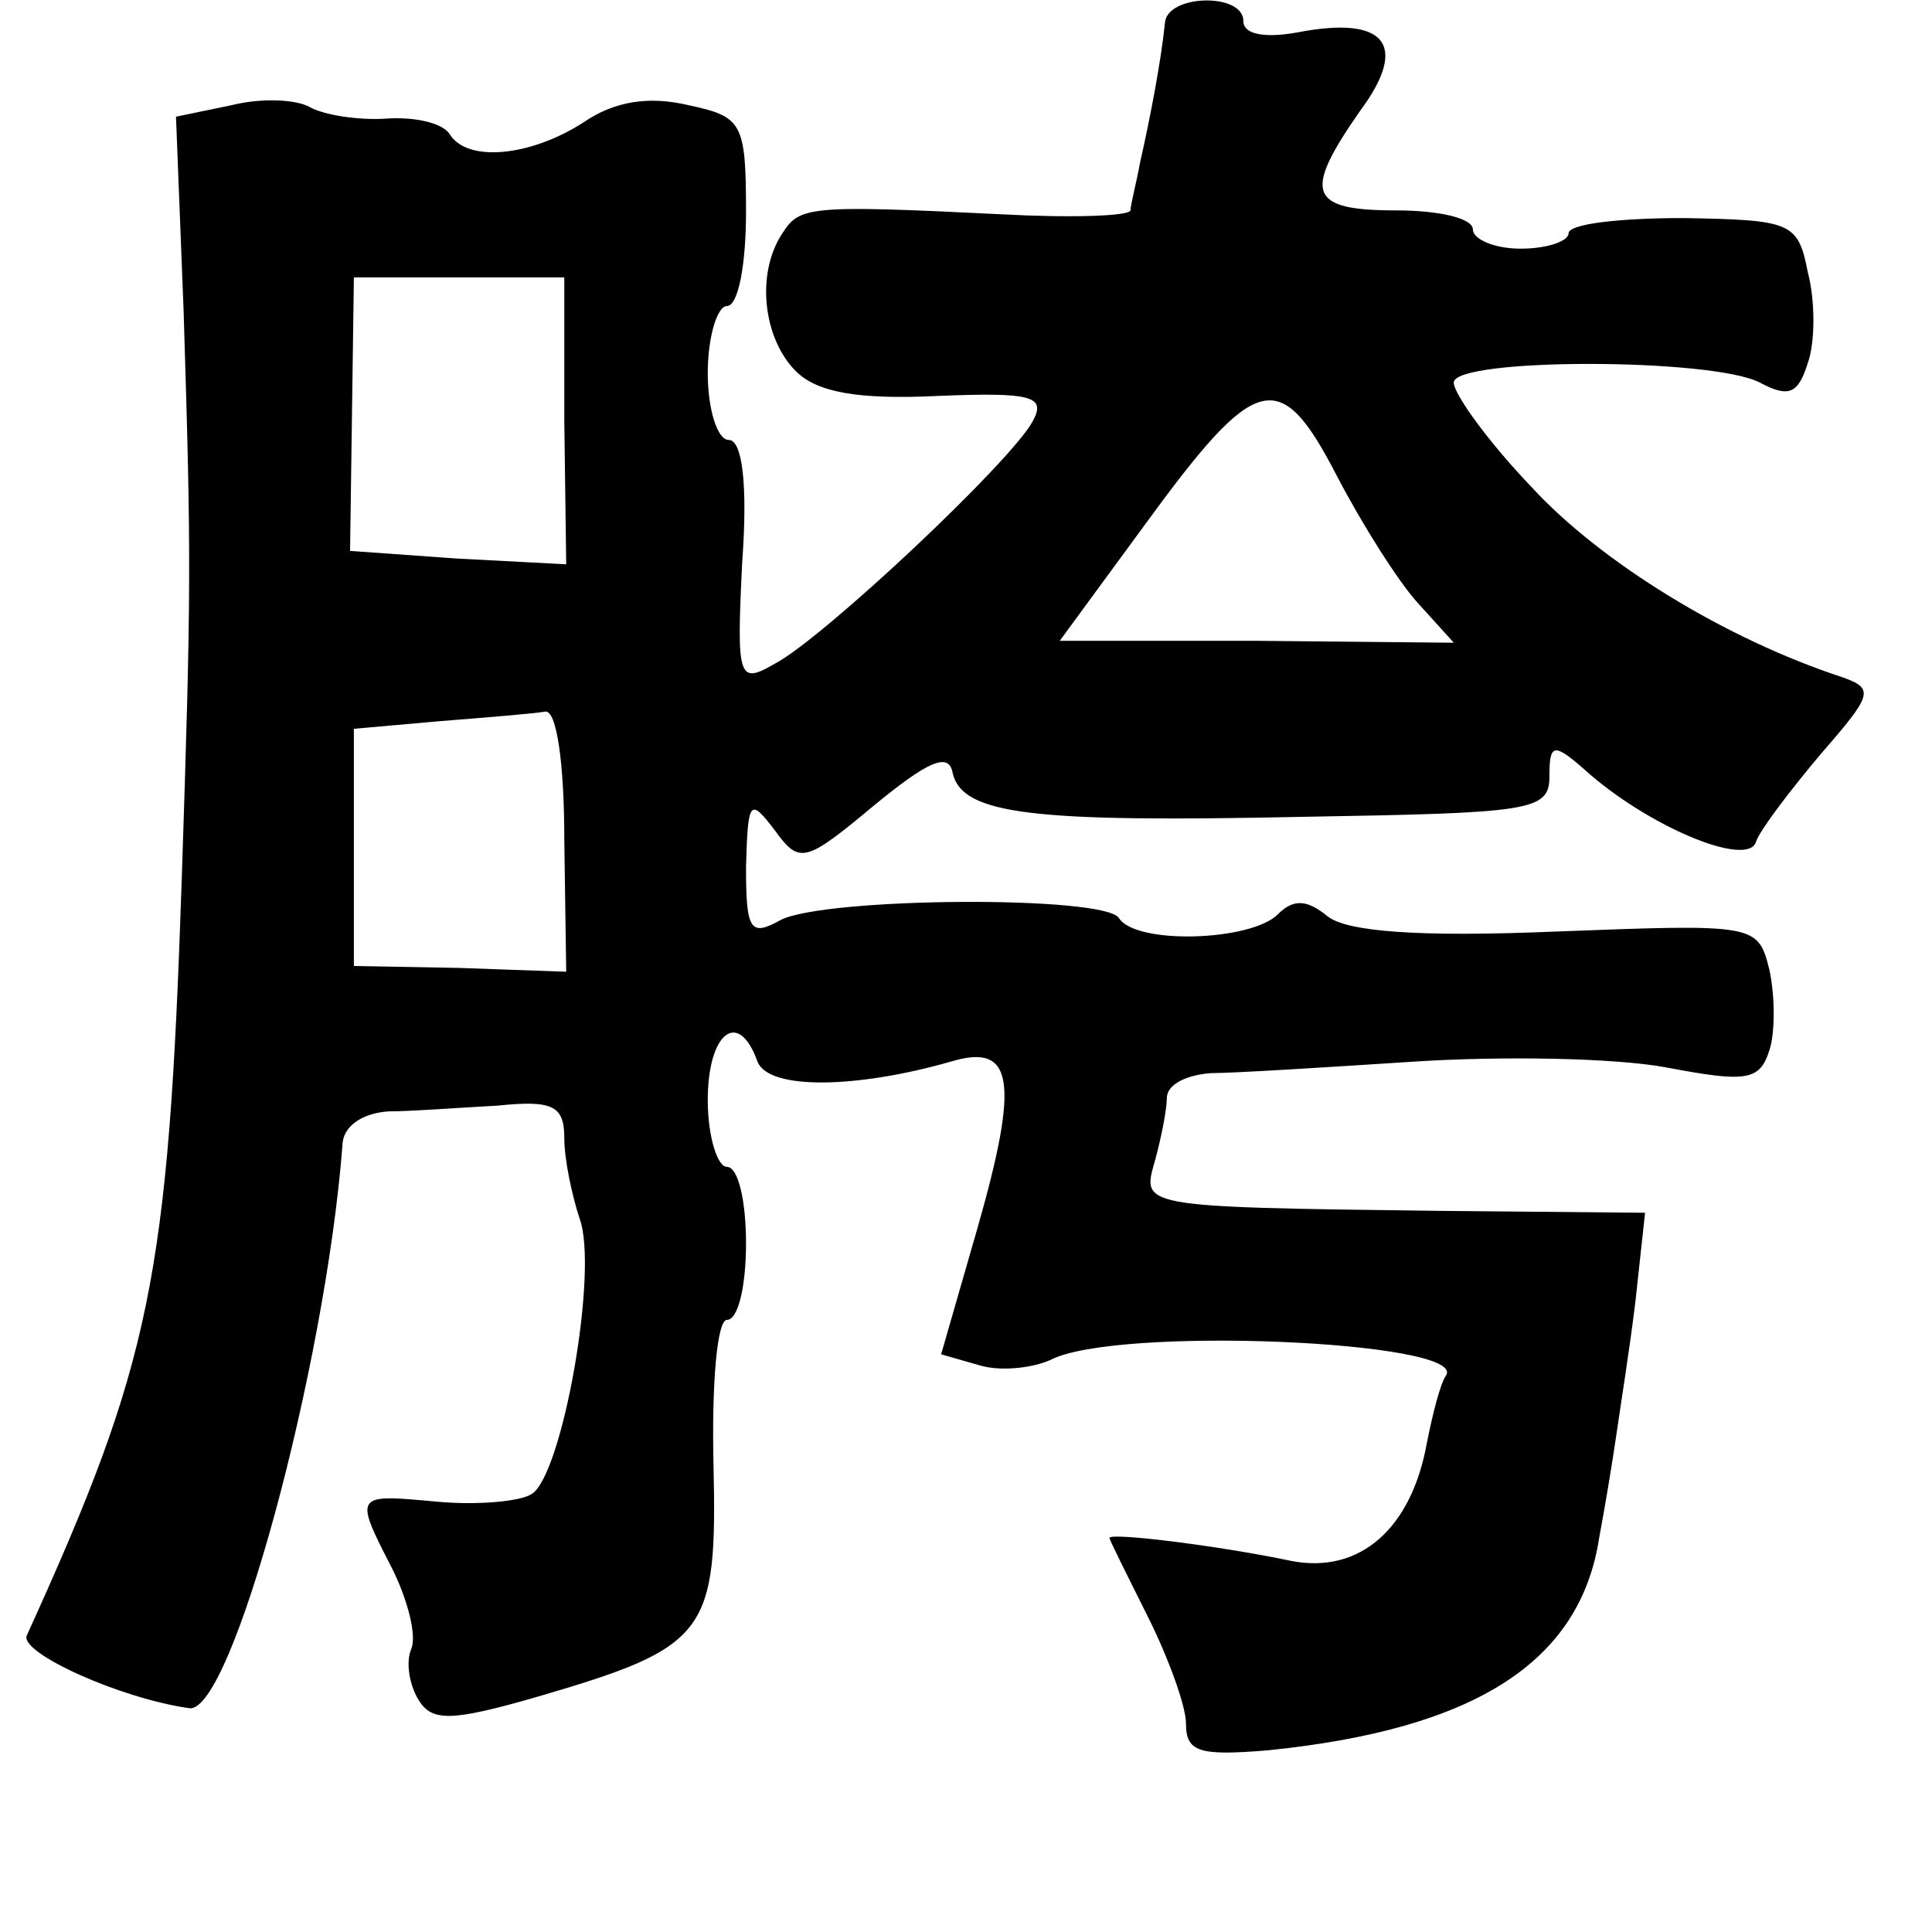 <?xml version="1.0" standalone="no"?>
<!DOCTYPE svg PUBLIC "-//W3C//DTD SVG 20010904//EN"
 "http://www.w3.org/TR/2001/REC-SVG-20010904/DTD/svg10.dtd">
<svg version="1.0" xmlns="http://www.w3.org/2000/svg"
 width="101pt" height="101pt" viewBox="0 0 101 101"
 preserveAspectRatio="xMidYMid meet">
<g transform="translate(0,101) scale(0.1,-0.1)"
fill="#000000" stroke="none">
<path d="M609 998 c-2 -20 -8 -51 -13 -73 -2 -11 -5 -22 -5 -25 -1 -3 -31 -4
-68 -2 -101 5 -105 4 -114 -10 -14 -21 -10 -55 7 -72 11 -11 32 -15 74 -13 49
2 57 0 50 -13 -11 -21 -110 -114 -135 -127 -19 -11 -20 -8 -17 53 3 41 0 64
-7 64 -6 0 -11 16 -11 35 0 19 5 35 10 35 6 0 10 22 10 49 0 47 -2 50 -30 56
-21 5 -39 2 -55 -9 -28 -18 -61 -21 -70 -6 -4 6 -19 9 -33 8 -15 -1 -33 2 -40
6 -7 4 -25 5 -41 1 l-29 -6 4 -102 c4 -129 4 -145 -1 -297 -7 -209 -16 -252
-81 -395 -4 -9 49 -33 85 -38 22 -3 71 178 80 294 0 10 10 17 24 18 12 0 38 2
57 3 29 3 35 0 35 -17 0 -11 4 -30 8 -42 10 -27 -9 -134 -25 -144 -6 -4 -29
-6 -50 -4 -43 4 -43 4 -23 -35 8 -16 13 -35 10 -42 -3 -7 -1 -19 4 -27 7 -11
17 -11 62 2 89 26 94 33 92 121 -1 44 2 76 7 76 6 0 10 18 10 40 0 22 -4 40
-10 40 -5 0 -10 16 -10 35 0 35 16 48 26 20 6 -15 52 -14 101 0 33 10 36 -10
14 -87 l-19 -66 21 -6 c11 -3 27 -1 36 3 34 18 218 10 207 -8 -3 -4 -7 -20
-10 -35 -8 -45 -35 -69 -71 -62 -38 8 -95 15 -95 12 0 -1 9 -19 20 -41 11 -22
20 -47 20 -56 0 -15 7 -17 43 -14 108 11 163 46 173 111 3 16 7 40 9 54 2 14
7 45 10 70 l5 46 -108 1 c-159 2 -155 2 -148 27 3 11 6 26 6 32 0 7 10 12 23
13 12 0 60 3 106 6 46 3 105 2 132 -3 42 -8 49 -7 54 9 3 9 3 28 0 42 -6 24
-7 24 -112 20 -72 -3 -109 0 -119 8 -11 9 -18 9 -26 1 -14 -14 -74 -16 -83 -2
-7 12 -154 11 -177 -1 -16 -9 -18 -5 -18 28 1 35 2 36 15 19 13 -18 16 -17 52
13 28 23 39 28 41 17 5 -22 42 -26 184 -23 118 2 128 3 128 21 0 17 2 18 18 4
33 -30 86 -52 90 -38 2 6 18 27 34 46 27 31 28 34 11 40 -61 20 -126 60 -162
99 -23 24 -41 49 -41 55 0 13 135 13 160 0 15 -8 20 -6 25 10 4 11 4 33 0 48
-5 26 -9 27 -65 28 -33 0 -60 -3 -60 -8 0 -4 -11 -8 -25 -8 -14 0 -25 5 -25
10 0 6 -18 10 -40 10 -46 0 -49 9 -19 52 26 35 13 50 -33 41 -17 -3 -28 -1
-28 6 0 15 -40 14 -41 -1z m-314 -208 l1 -75 -57 3 -56 4 1 71 1 72 55 0 55 0
0 -75z m446 -95 l19 -21 -103 1 -103 0 44 60 c59 81 71 84 101 26 13 -25 32
-55 42 -66z m-446 -124 l1 -69 -56 2 -55 1 0 62 0 62 45 4 c25 2 50 4 55 5 6
1 10 -27 10 -67z"/>
</g>
</svg>
